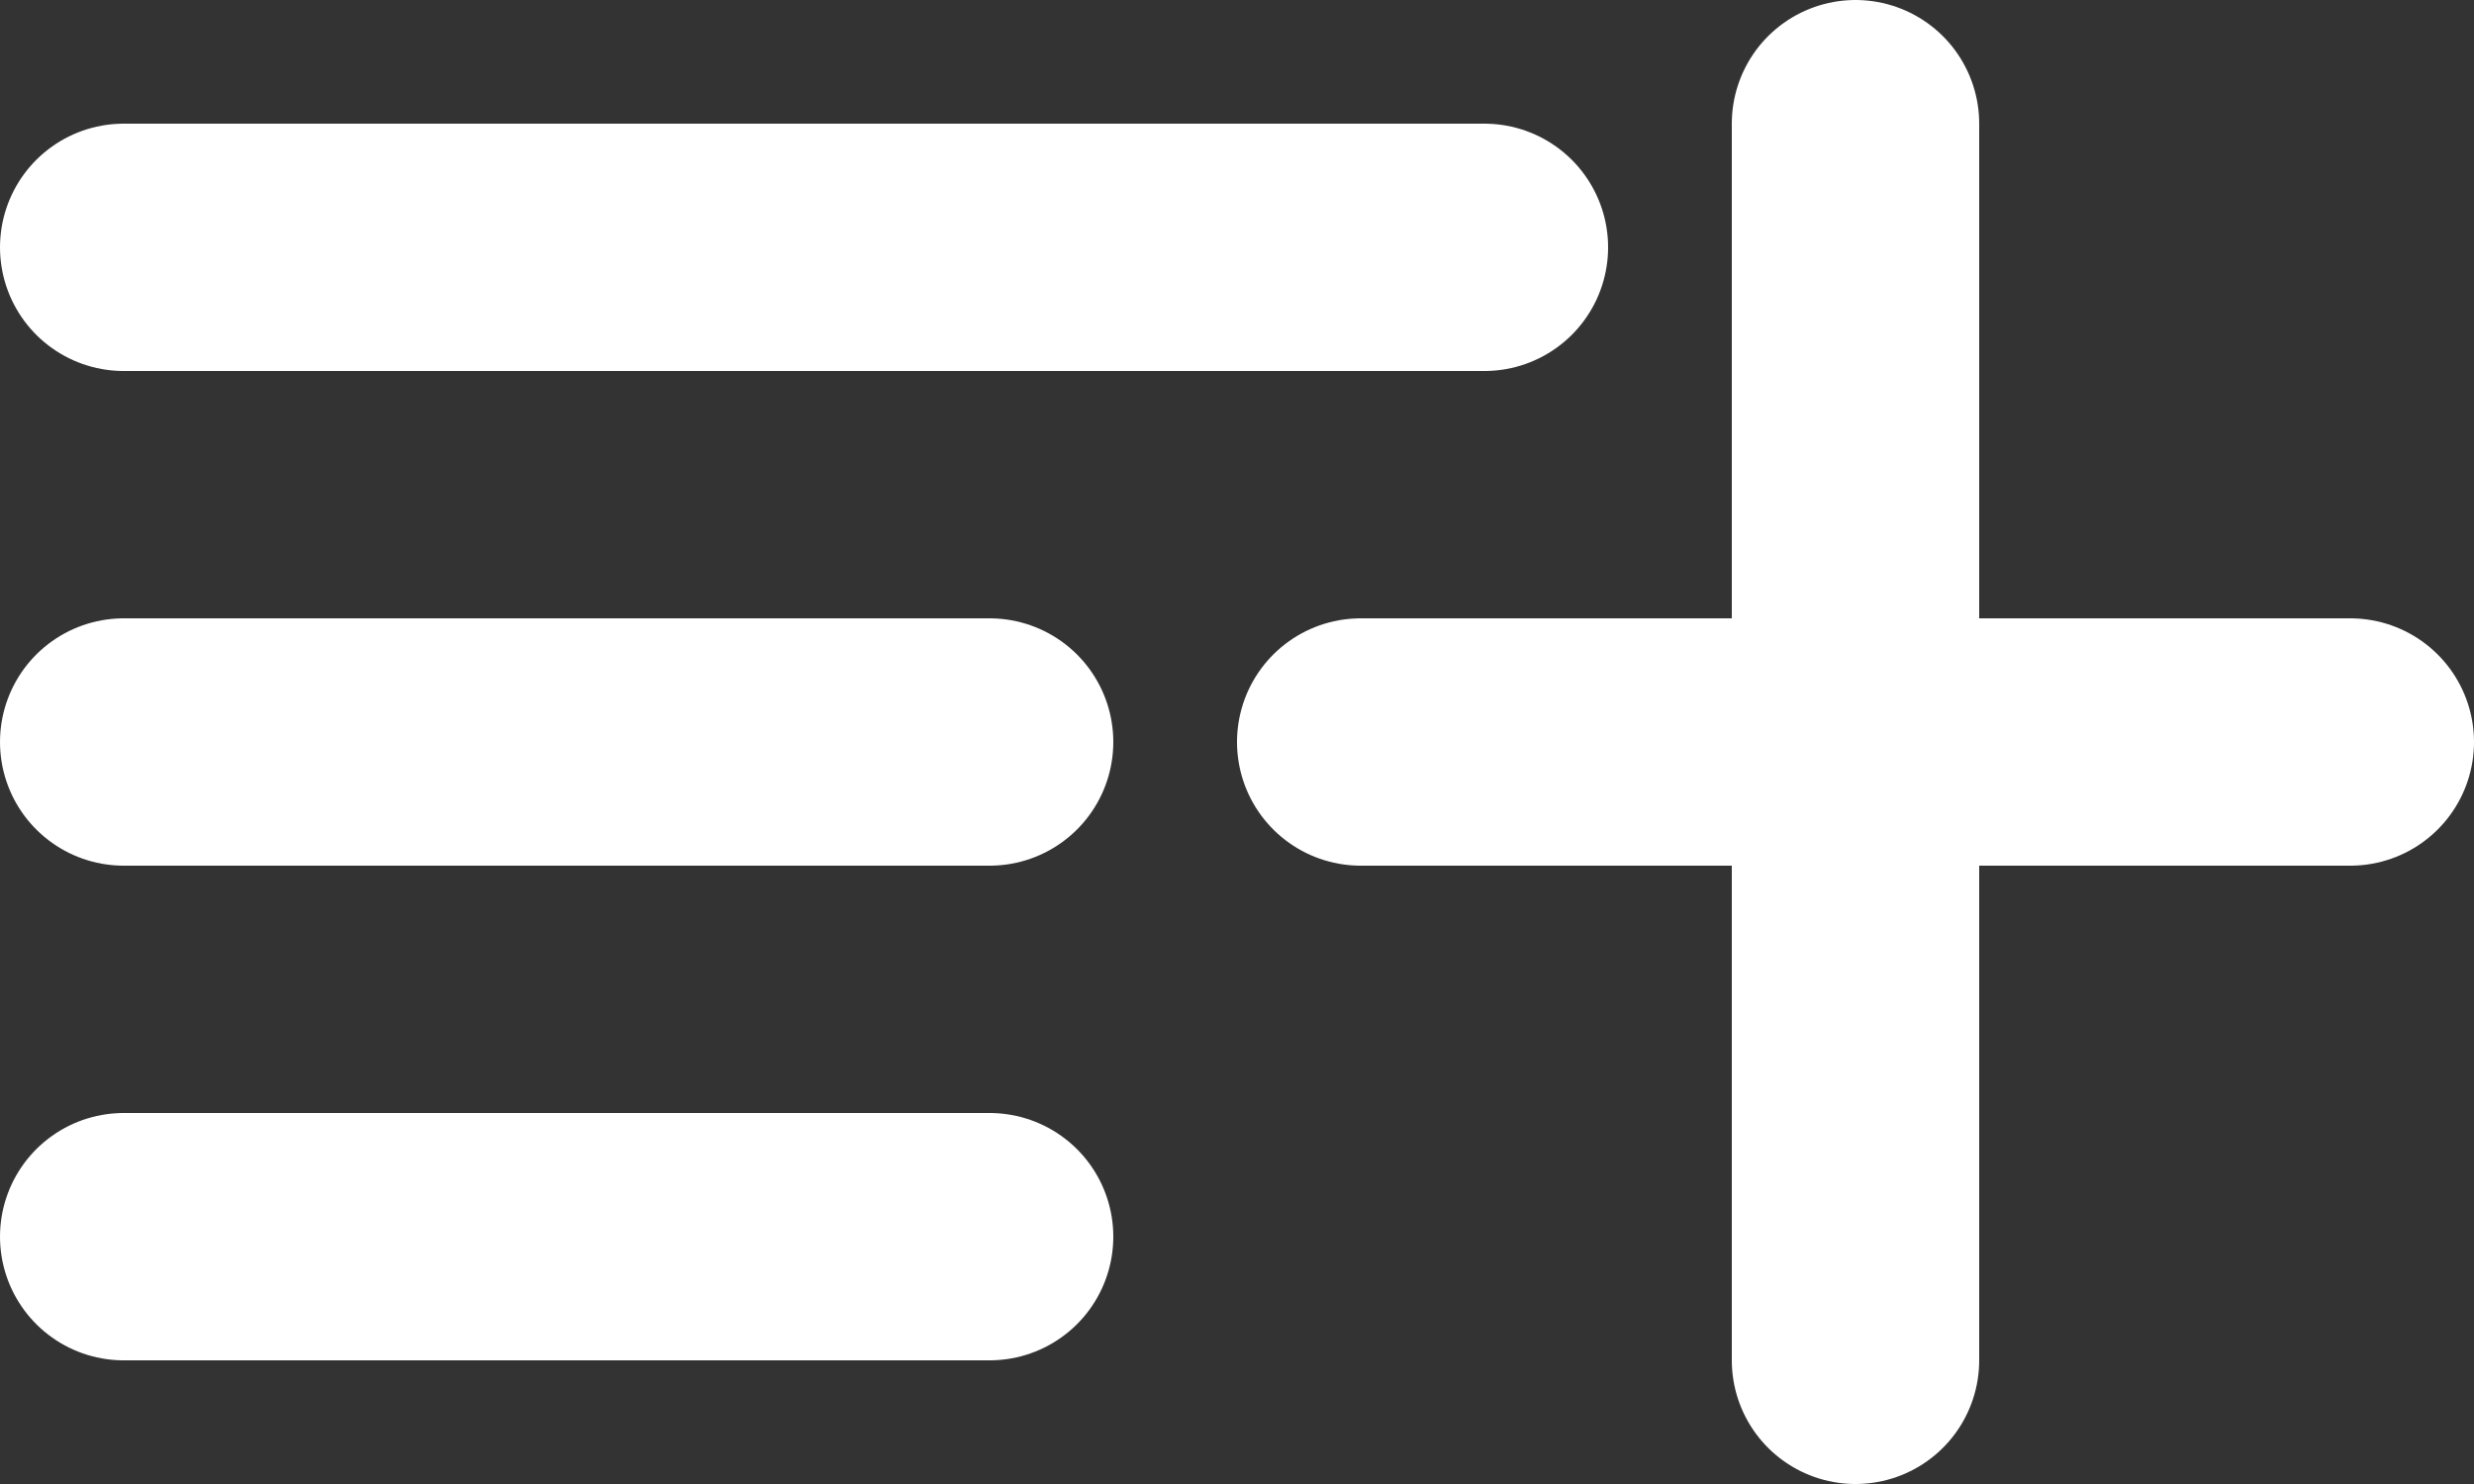 <svg width="20" height="12" viewBox="0 0 20 12" fill="none" xmlns="http://www.w3.org/2000/svg">
<rect x="0" y="0" width="20" height="12" fill="#333333" stroke="none"/>
<line x1="12" y1="2" x2="1" y2="2" stroke="white" stroke-width="2" stroke-linecap="round"/>
<line x1="19" y1="6" x2="11" y2="6" stroke="white" stroke-width="2" stroke-linecap="round"/>
<line x1="15" y1="11" x2="15" y2="1" stroke="white" stroke-width="2" stroke-linecap="round"/>
<line x1="8" y1="10" x2="1" y2="10" stroke="white" stroke-width="2" stroke-linecap="round"/>
<line x1="8" y1="6" x2="1" y2="6" stroke="white" stroke-width="2" stroke-linecap="round"/>
</svg>
